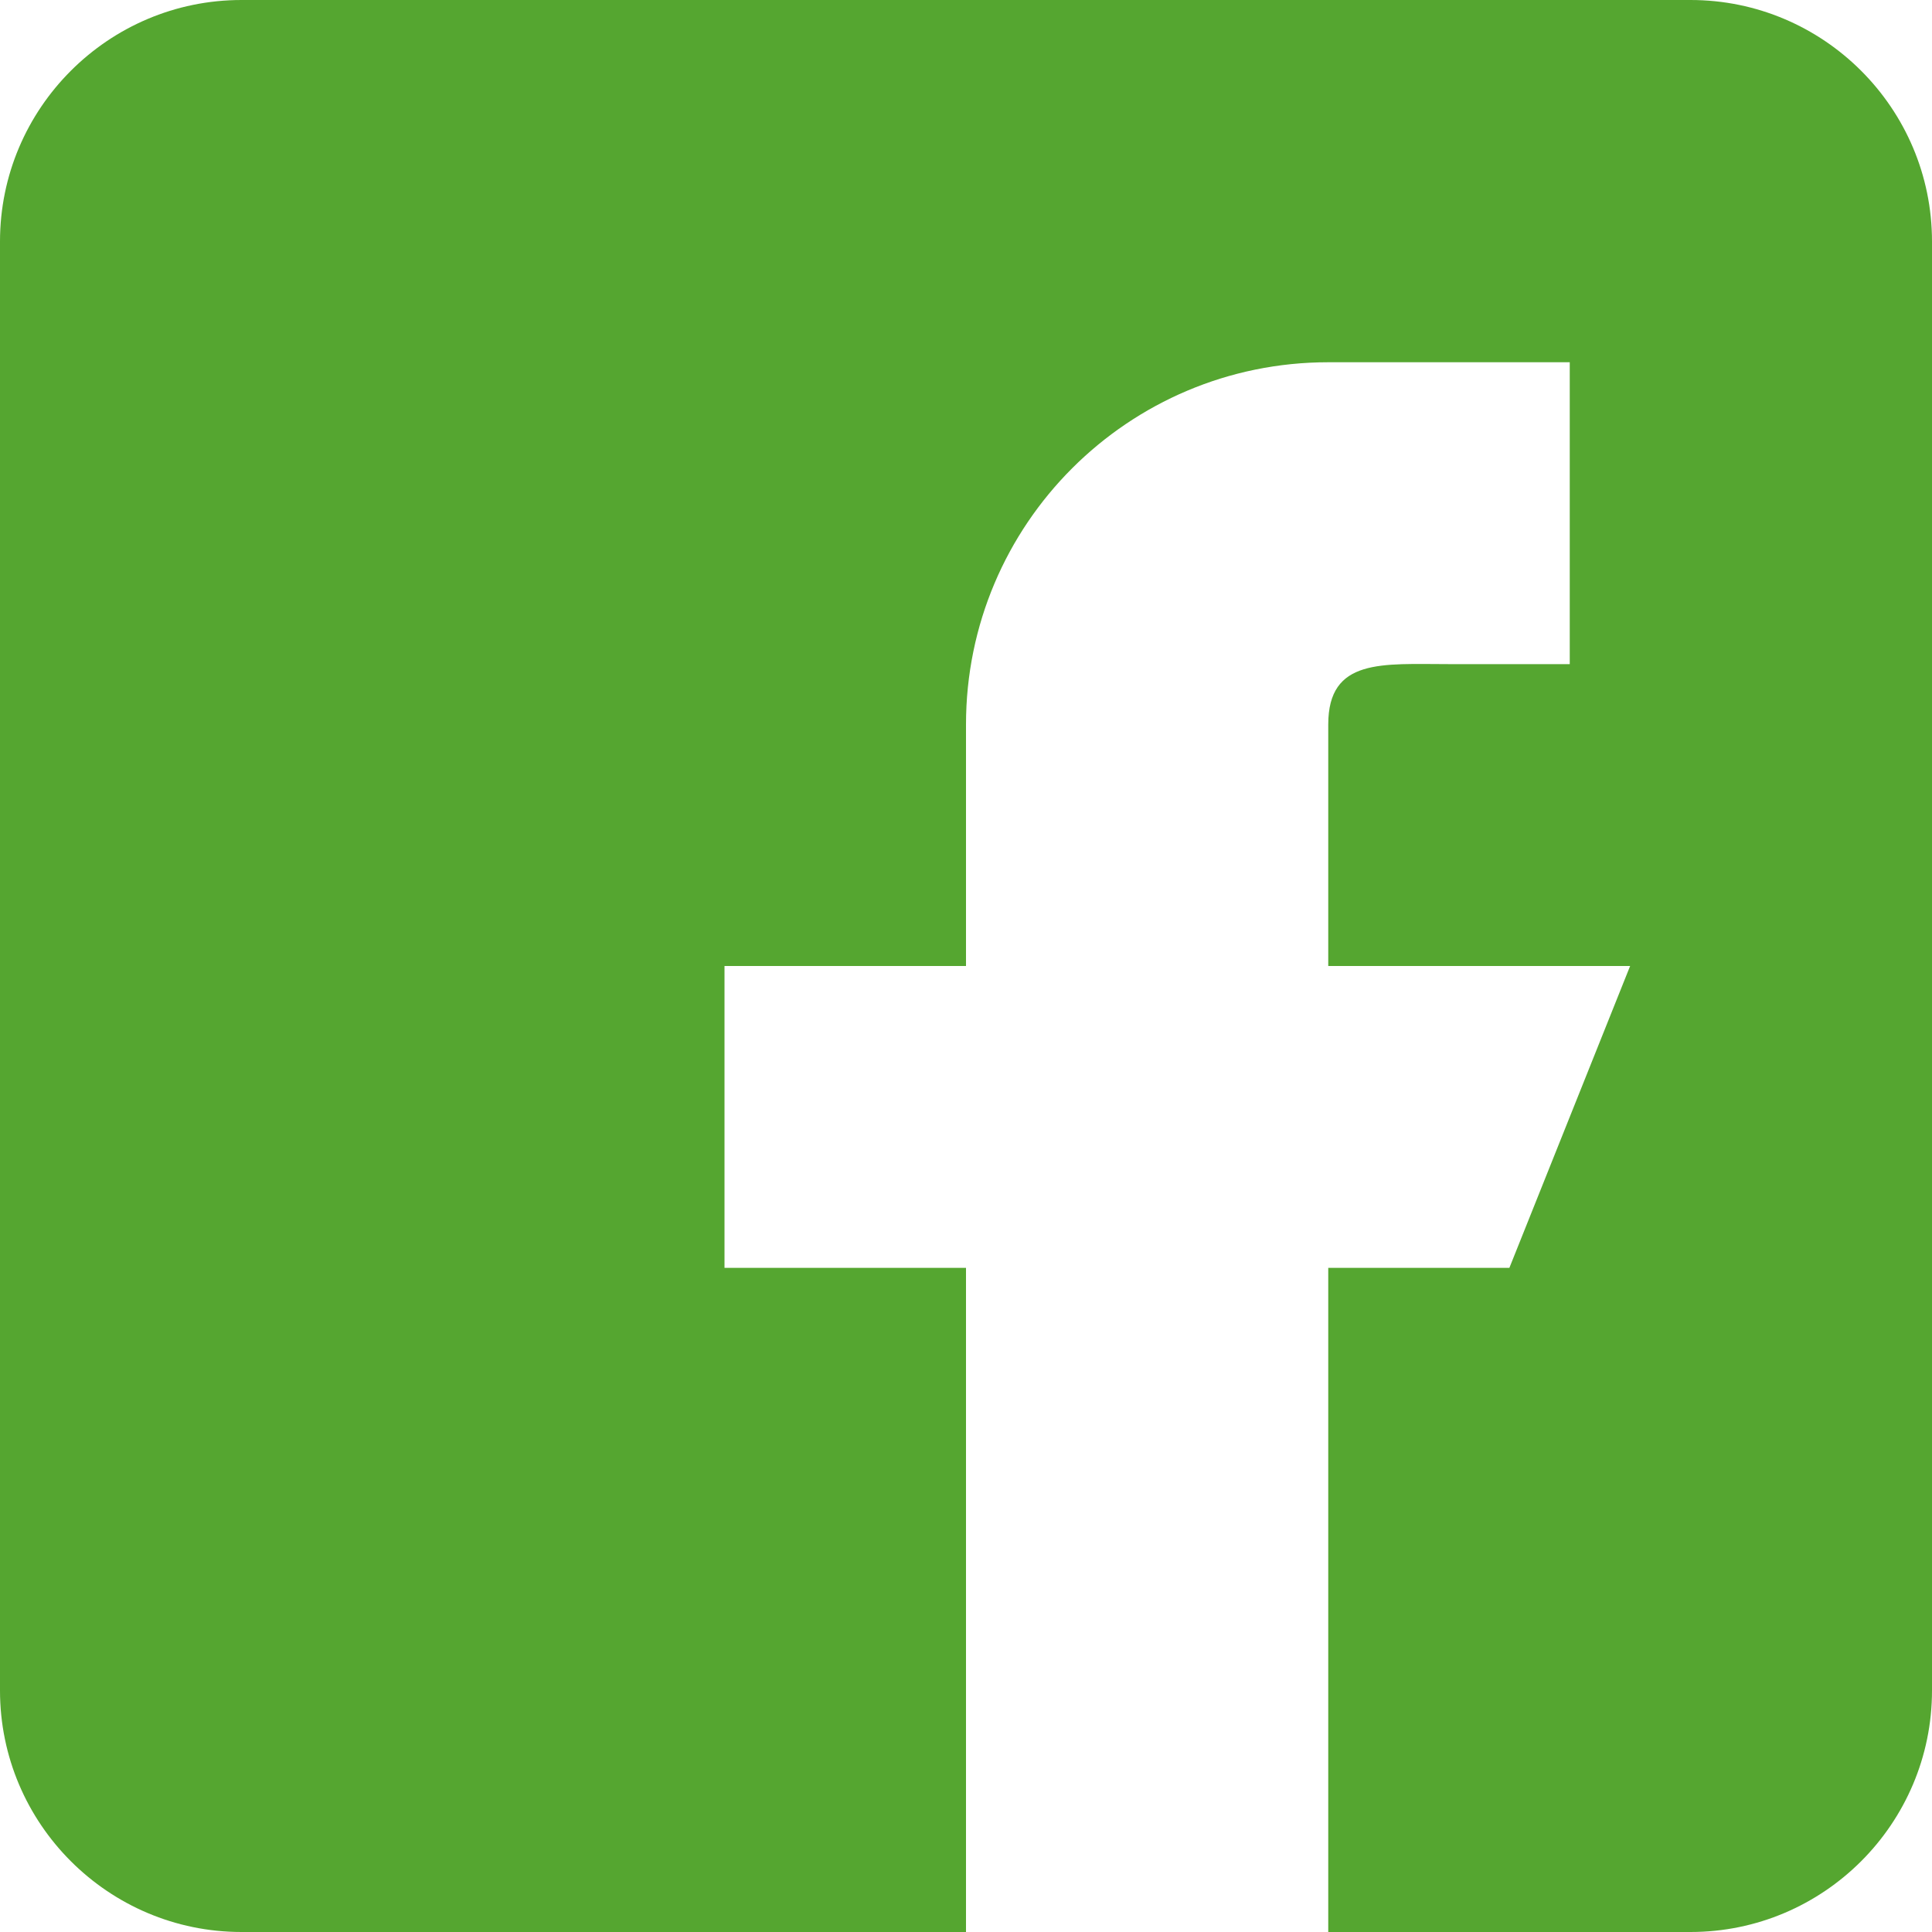 <svg width="28" height="28" viewBox="0 0 28 28" fill="none" xmlns="http://www.w3.org/2000/svg">
<path d="M24.5 0H3.5C1.57 0 0 1.57 0 3.5V24.5C0 26.43 1.57 28 3.5 28H14V18.375H10.5V14H14V10.5C14 7.6 16.35 5.25 19.25 5.25H22.75V9.625H21C20.034 9.625 19.25 9.534 19.25 10.5V14H23.625L21.875 18.375H19.25V28H24.5C26.43 28 28 26.43 28 24.5V3.5C28 1.57 26.43 0 24.5 0Z" fill="#55A630"/>
</svg>
